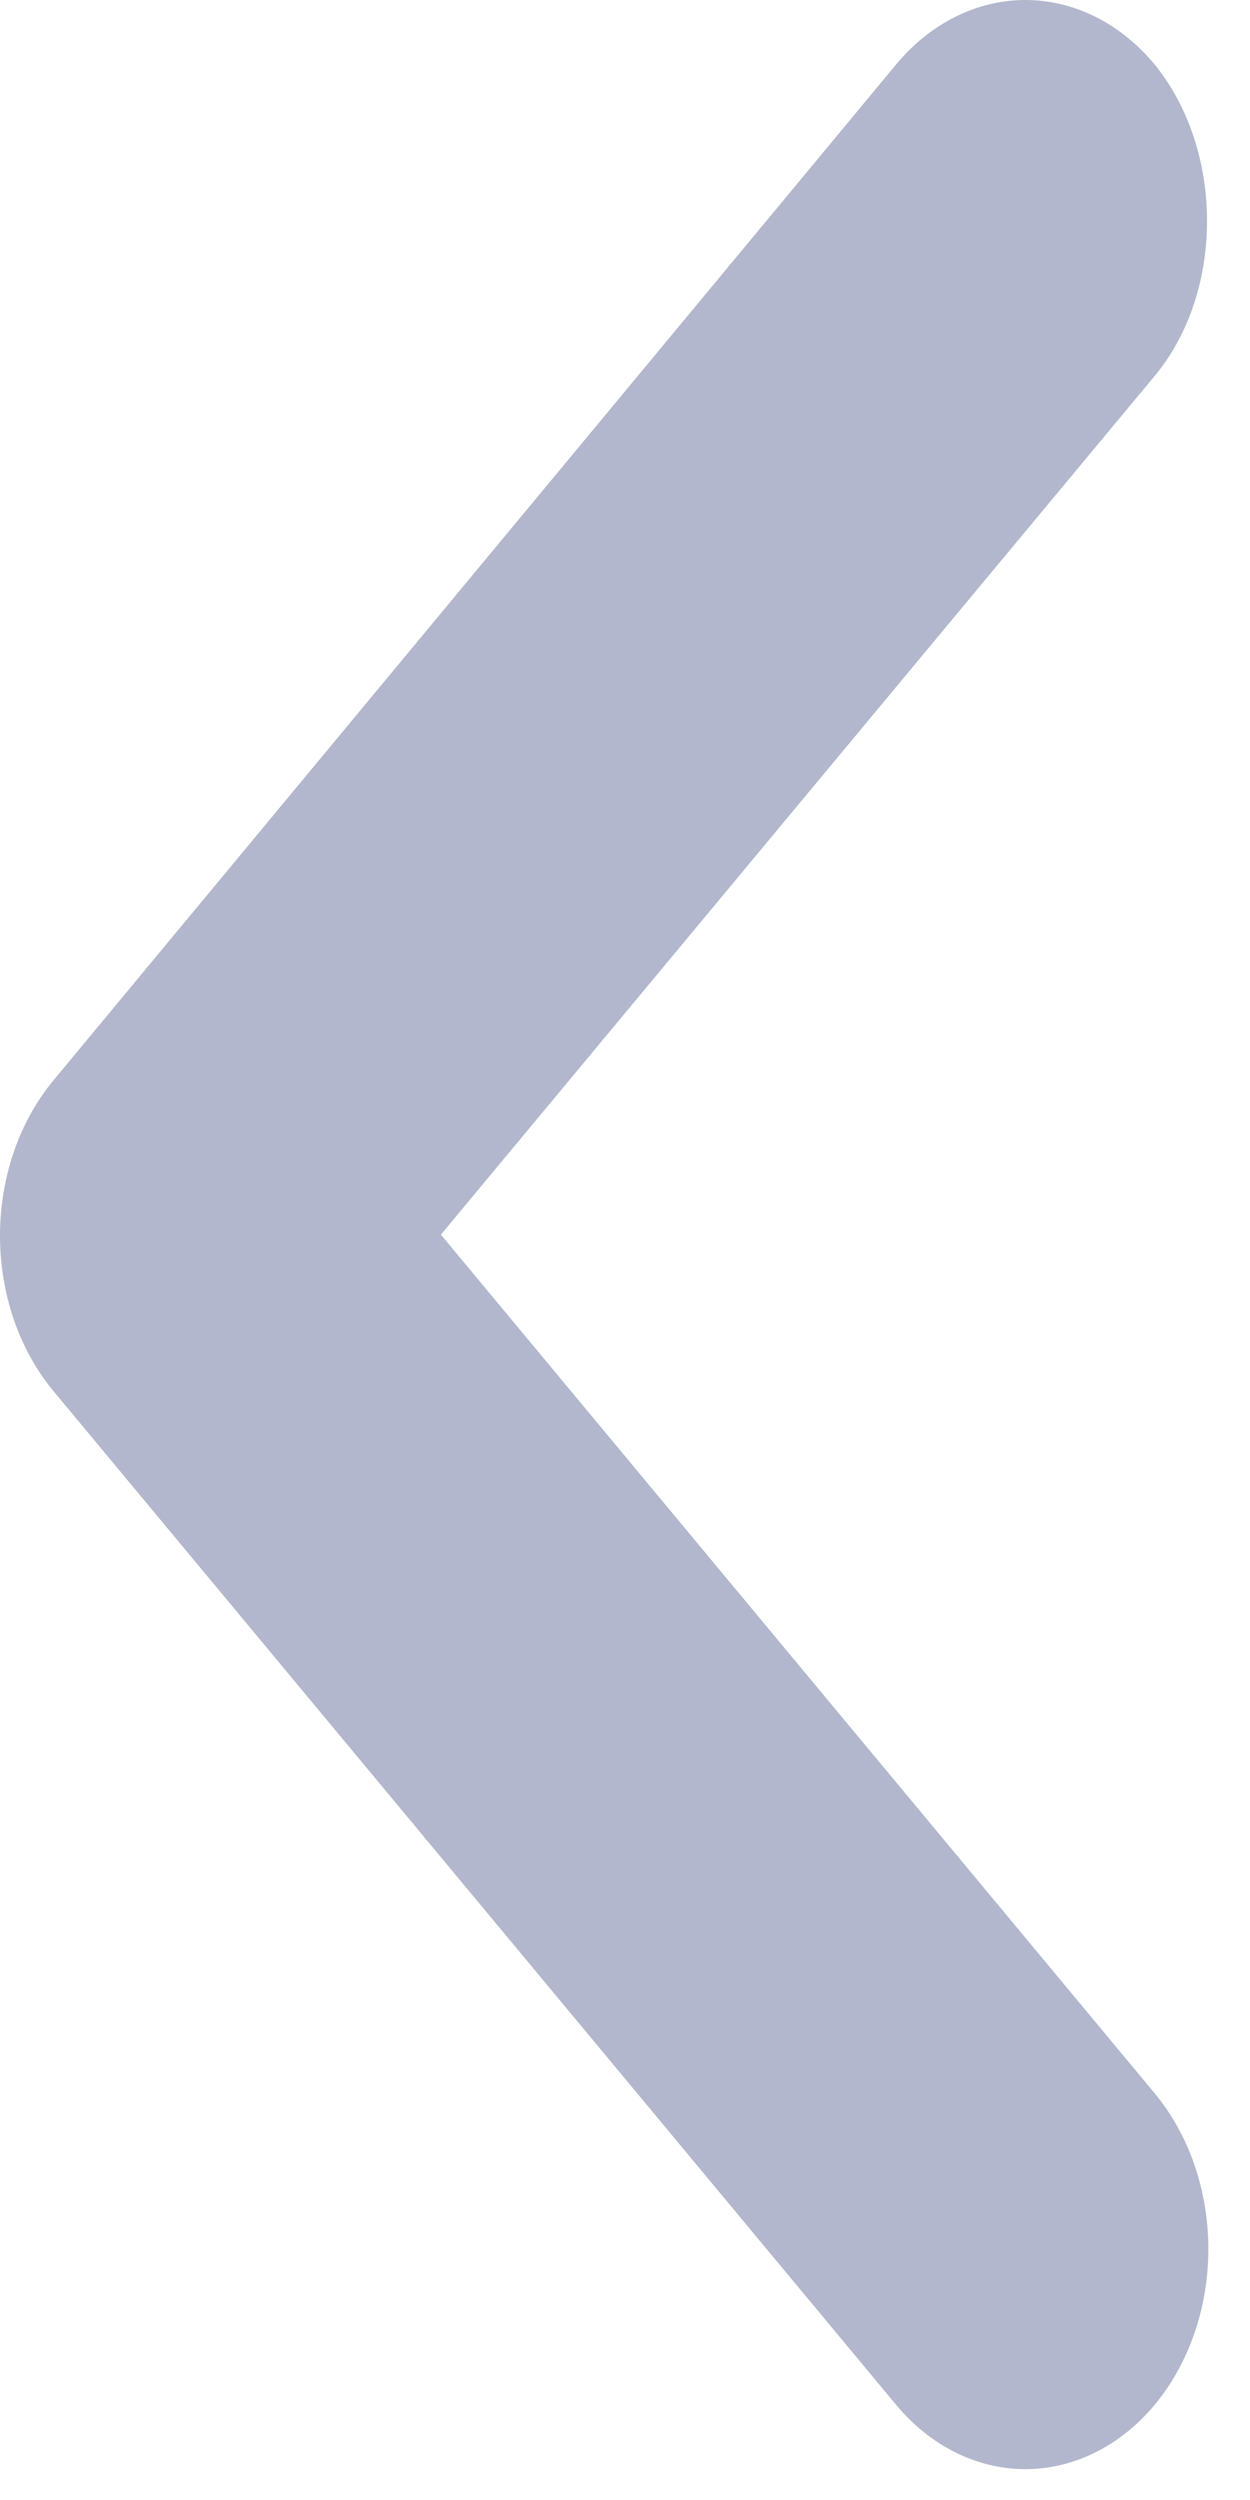 <svg width="21" height="42" viewBox="0 0 21 42" fill="none" xmlns="http://www.w3.org/2000/svg">
<path d="M19.4 6.314L7.407 20.742L19.4 35.169C19.685 35.513 19.912 35.92 20.066 36.369C20.221 36.818 20.3 37.298 20.3 37.784C20.3 38.27 20.221 38.751 20.066 39.199C19.912 39.648 19.685 40.056 19.4 40.399C19.114 40.742 18.776 41.015 18.402 41.2C18.03 41.386 17.63 41.482 17.226 41.482C16.823 41.482 16.423 41.386 16.05 41.2C15.677 41.015 15.338 40.742 15.053 40.399L0.902 23.375C0.616 23.032 0.389 22.624 0.234 22.176C0.08 21.727 4.54924e-05 21.246 4.54924e-05 20.76C4.54924e-05 20.275 0.08 19.794 0.234 19.345C0.389 18.896 0.616 18.489 0.902 18.145L15.053 1.085C15.338 0.741 15.677 0.468 16.05 0.282C16.423 0.096 16.822 0 17.226 0C17.63 0 18.03 0.096 18.403 0.282C18.776 0.468 19.114 0.741 19.4 1.085C20.571 2.531 20.571 4.905 19.4 6.314Z" fill="#B2B7CD"/>
</svg>
